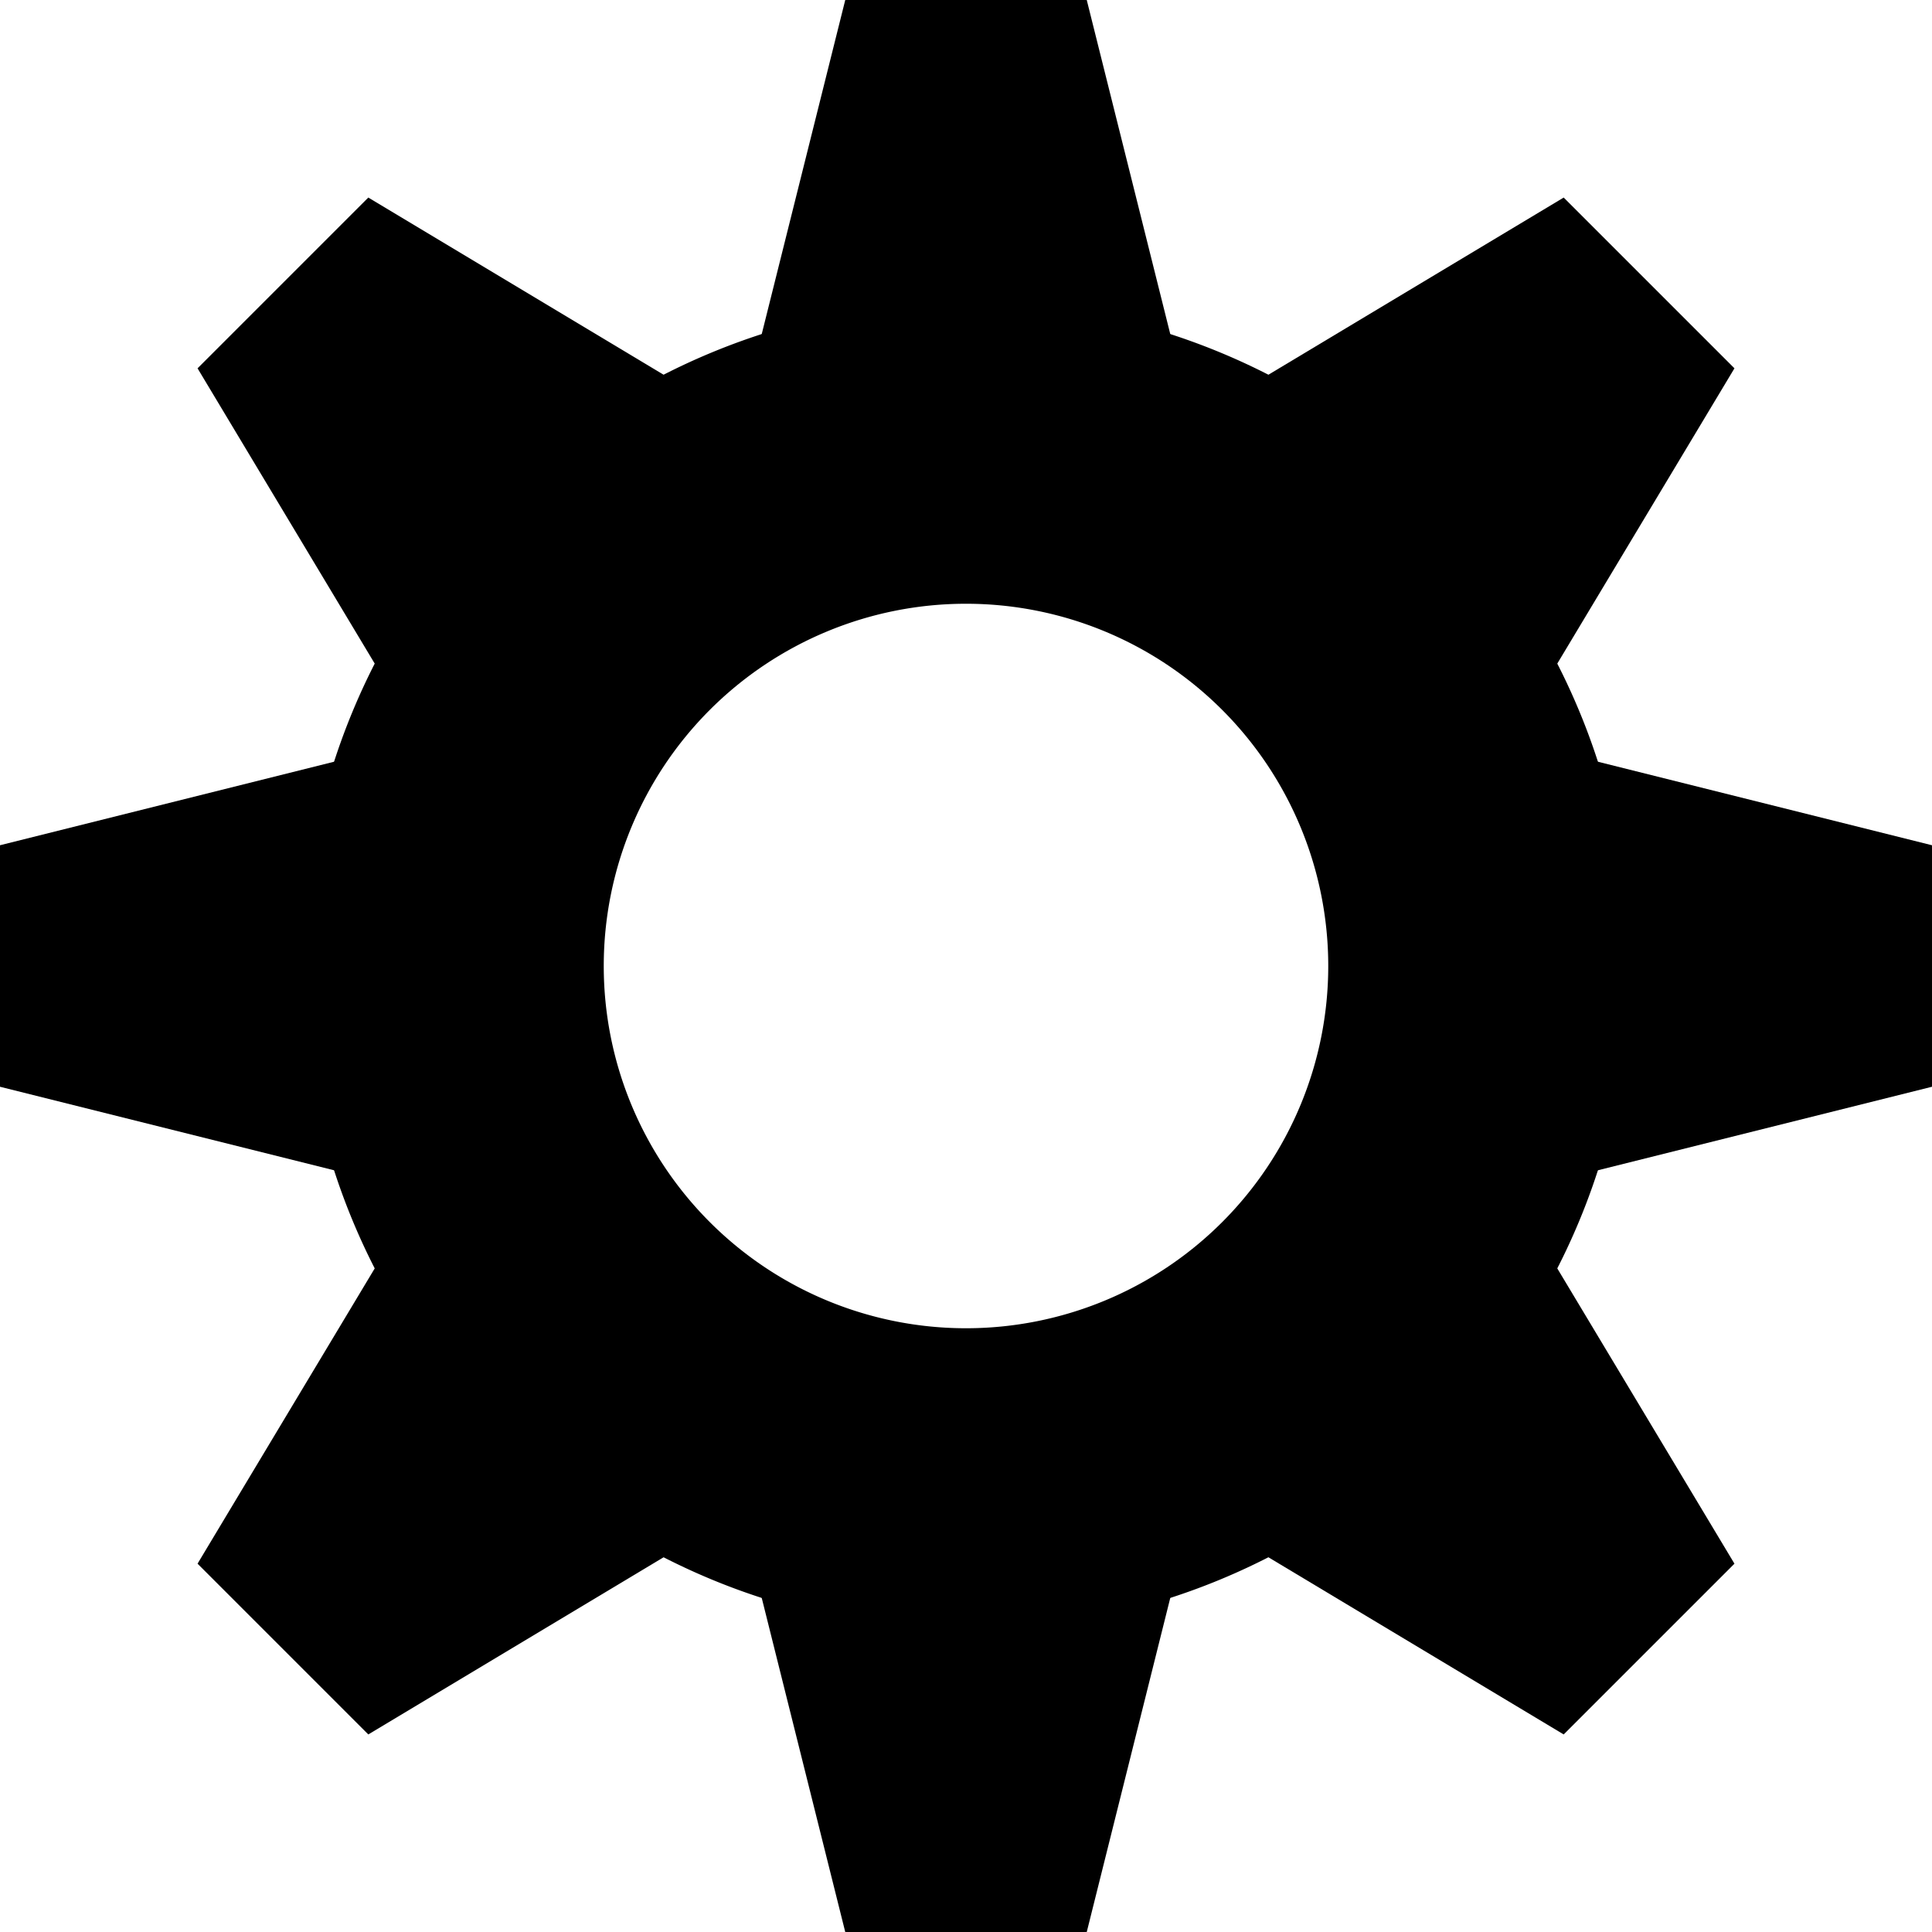 <svg xmlns="http://www.w3.org/2000/svg" width="32" height="32" viewBox="0 0 32 32">
    <path d=" M16 5 A11 11 0 0 0 16 27 A11 11 0 0 0 16 5 M16 10 A6 6 0 0 1 16 22 A6 6 0 0 1 16 10 "/>
    <path d=" M14 0 L18 0 L20 8 L12 8 z M14 32 L18 32 L20 24 L12 24 z "/>
    <path transform="rotate(45 16 16)" d=" M14 0 L18 0 L20 8 L12 8 z M14 32 L18 32 L20 24 L12 24 z "/>
    <path transform="rotate(90 16 16)" d=" M14 0 L18 0 L20 8 L12 8 z M14 32 L18 32 L20 24 L12 24 z "/>
    <path transform="rotate(135 16 16)" d=" M14 0 L18 0 L20 8 L12 8 z M14 32 L18 32 L20 24 L12 24 z "/>
</svg>

